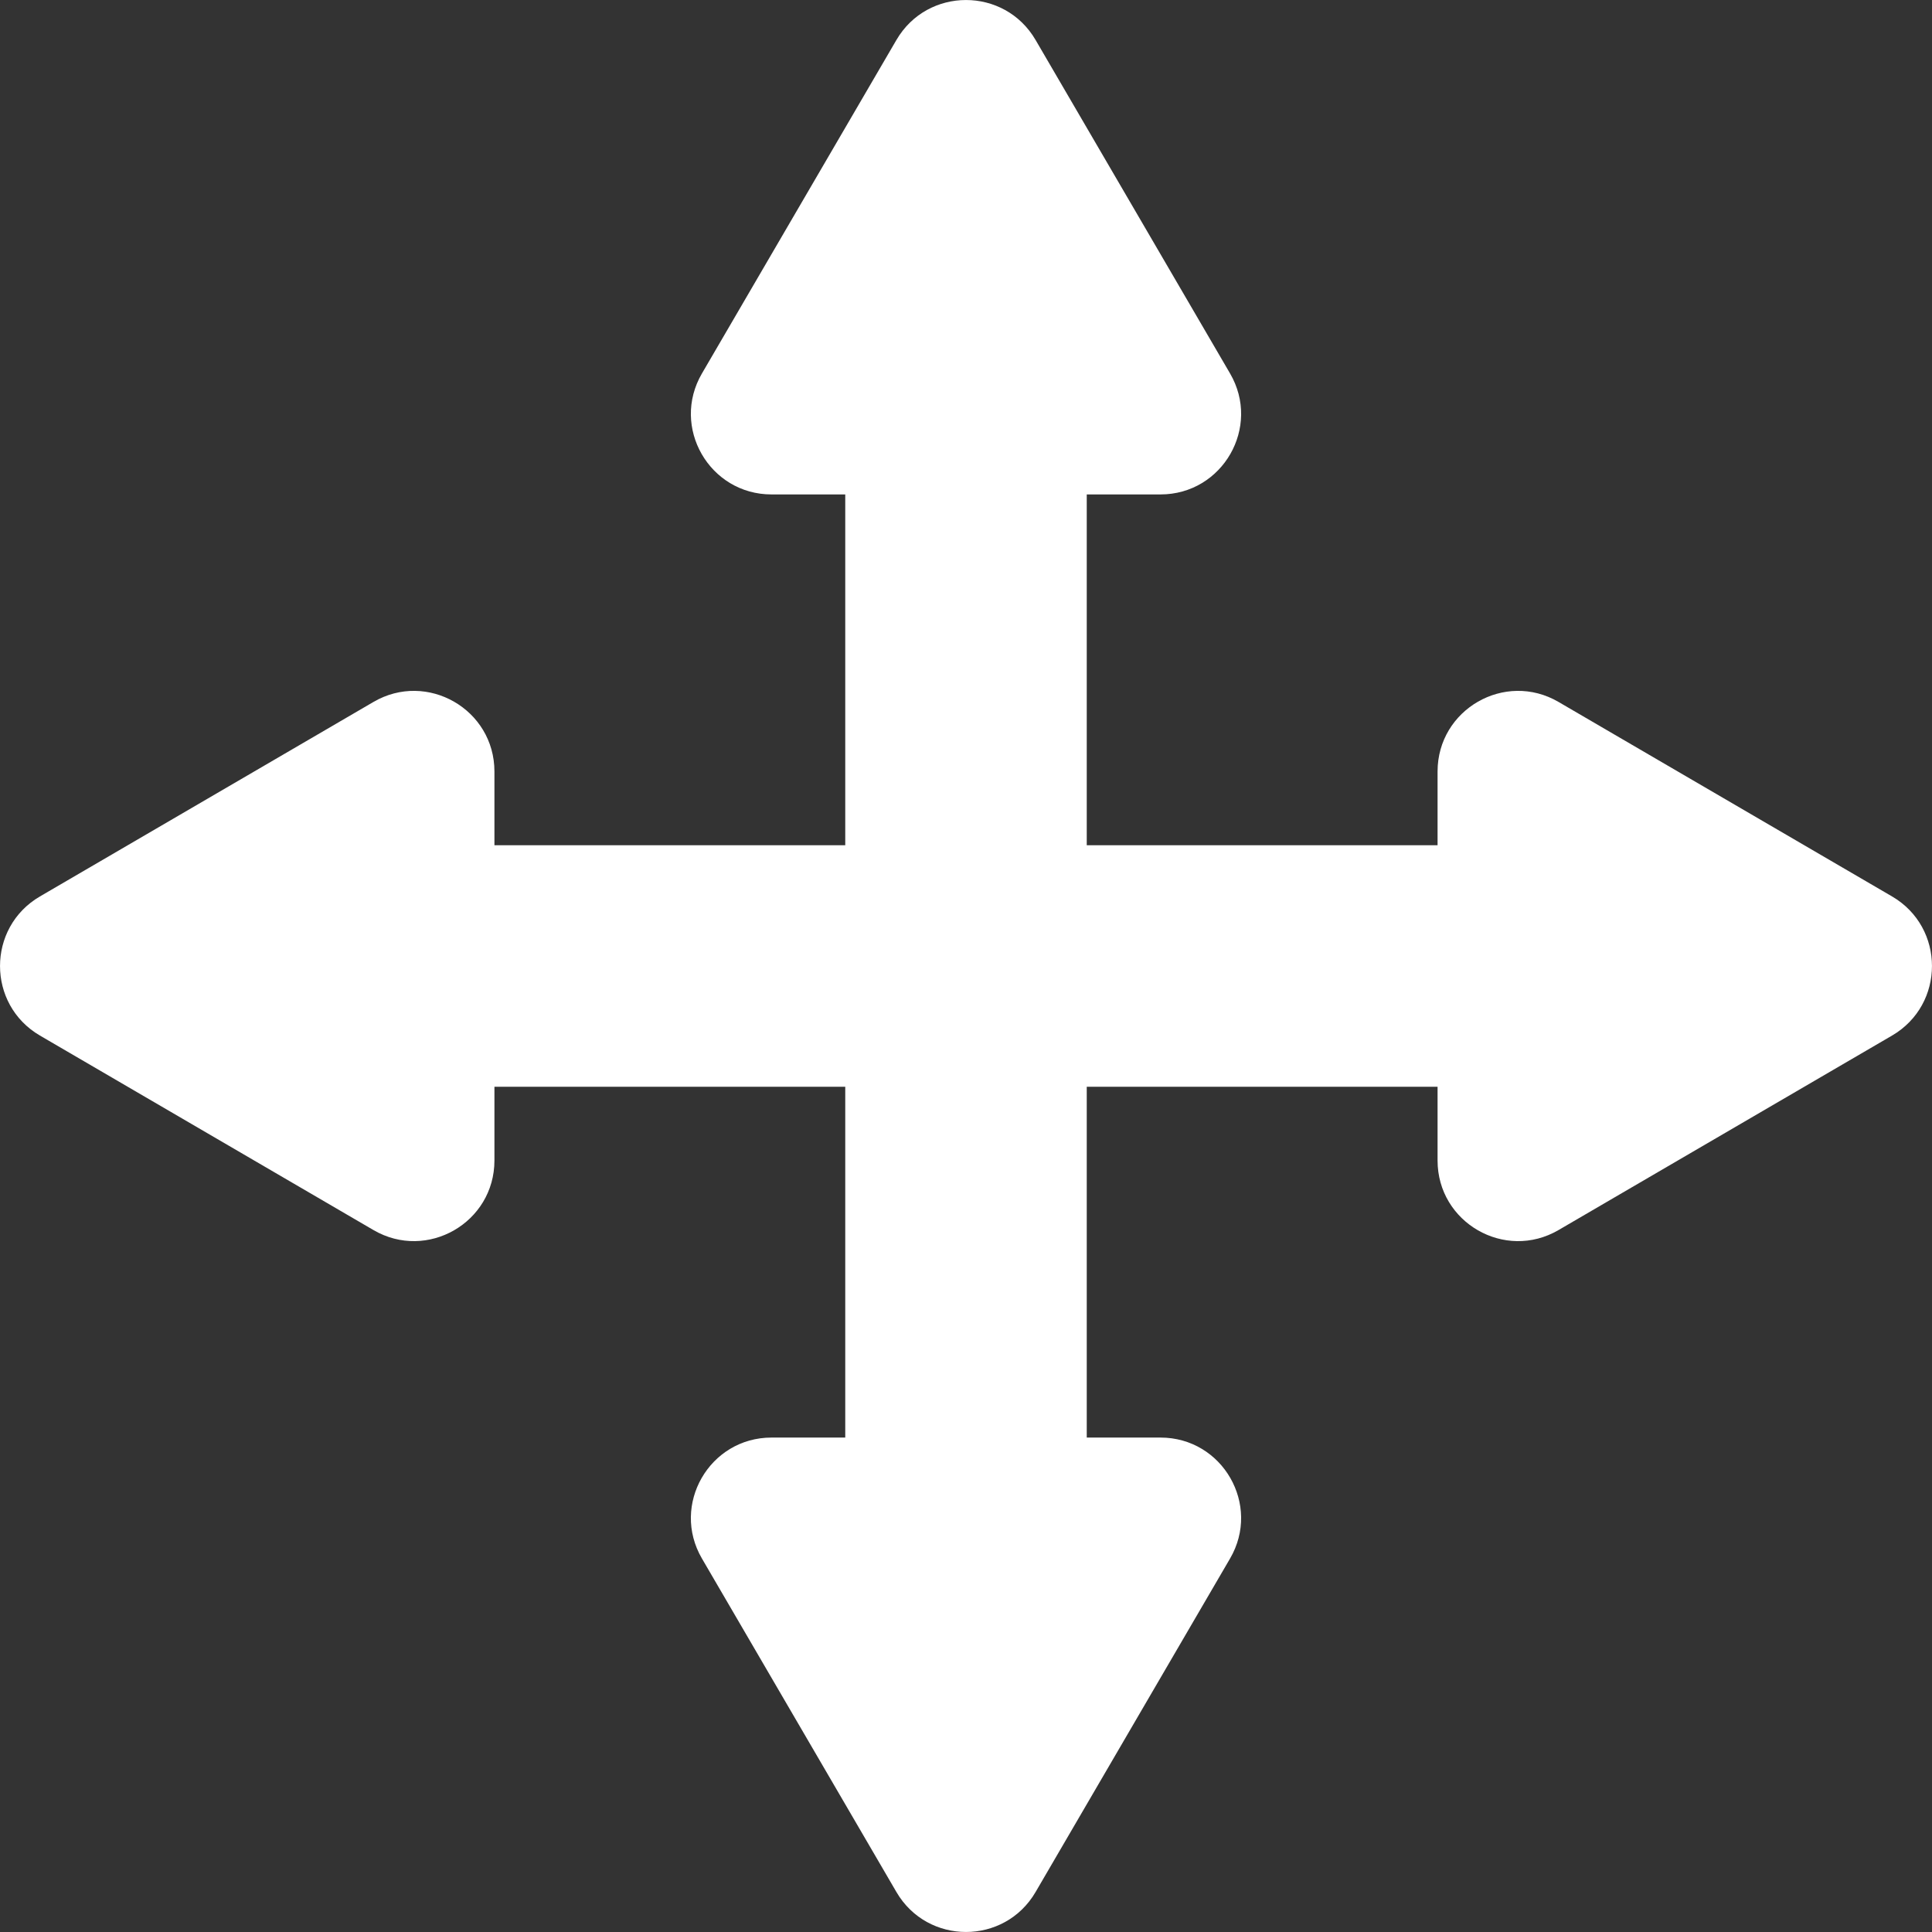 <svg width="24" height="24" viewBox="0 0 24 24" fill="none" xmlns="http://www.w3.org/2000/svg">
<rect x="0" y="0" width="24" height="24" fill="#333333" stroke="none"/>
<path d="M12.864 0.496C12.478 -0.165 11.522 -0.165 11.136 0.496L8.72 4.639C8.331 5.305 8.812 6.142 9.584 6.142H10.5V10.5H6.142V9.584C6.142 8.812 5.305 8.331 4.639 8.72L0.496 11.136C-0.165 11.522 -0.165 12.478 0.496 12.864L4.639 15.28C5.305 15.669 6.142 15.188 6.142 14.416V13.5H10.5V17.858H9.584C8.812 17.858 8.331 18.695 8.72 19.361L11.136 23.504C11.522 24.165 12.478 24.165 12.864 23.504L15.28 19.361C15.669 18.695 15.188 17.858 14.416 17.858H13.5V13.5H17.858V14.416C17.858 15.188 18.695 15.669 19.361 15.28L23.504 12.864C24.165 12.478 24.165 11.522 23.504 11.136L19.361 8.72C18.695 8.331 17.858 8.812 17.858 9.584V10.5H13.5V6.142H14.416C15.188 6.142 15.669 5.305 15.28 4.639L12.864 0.496Z" fill="white"/>
</svg>
